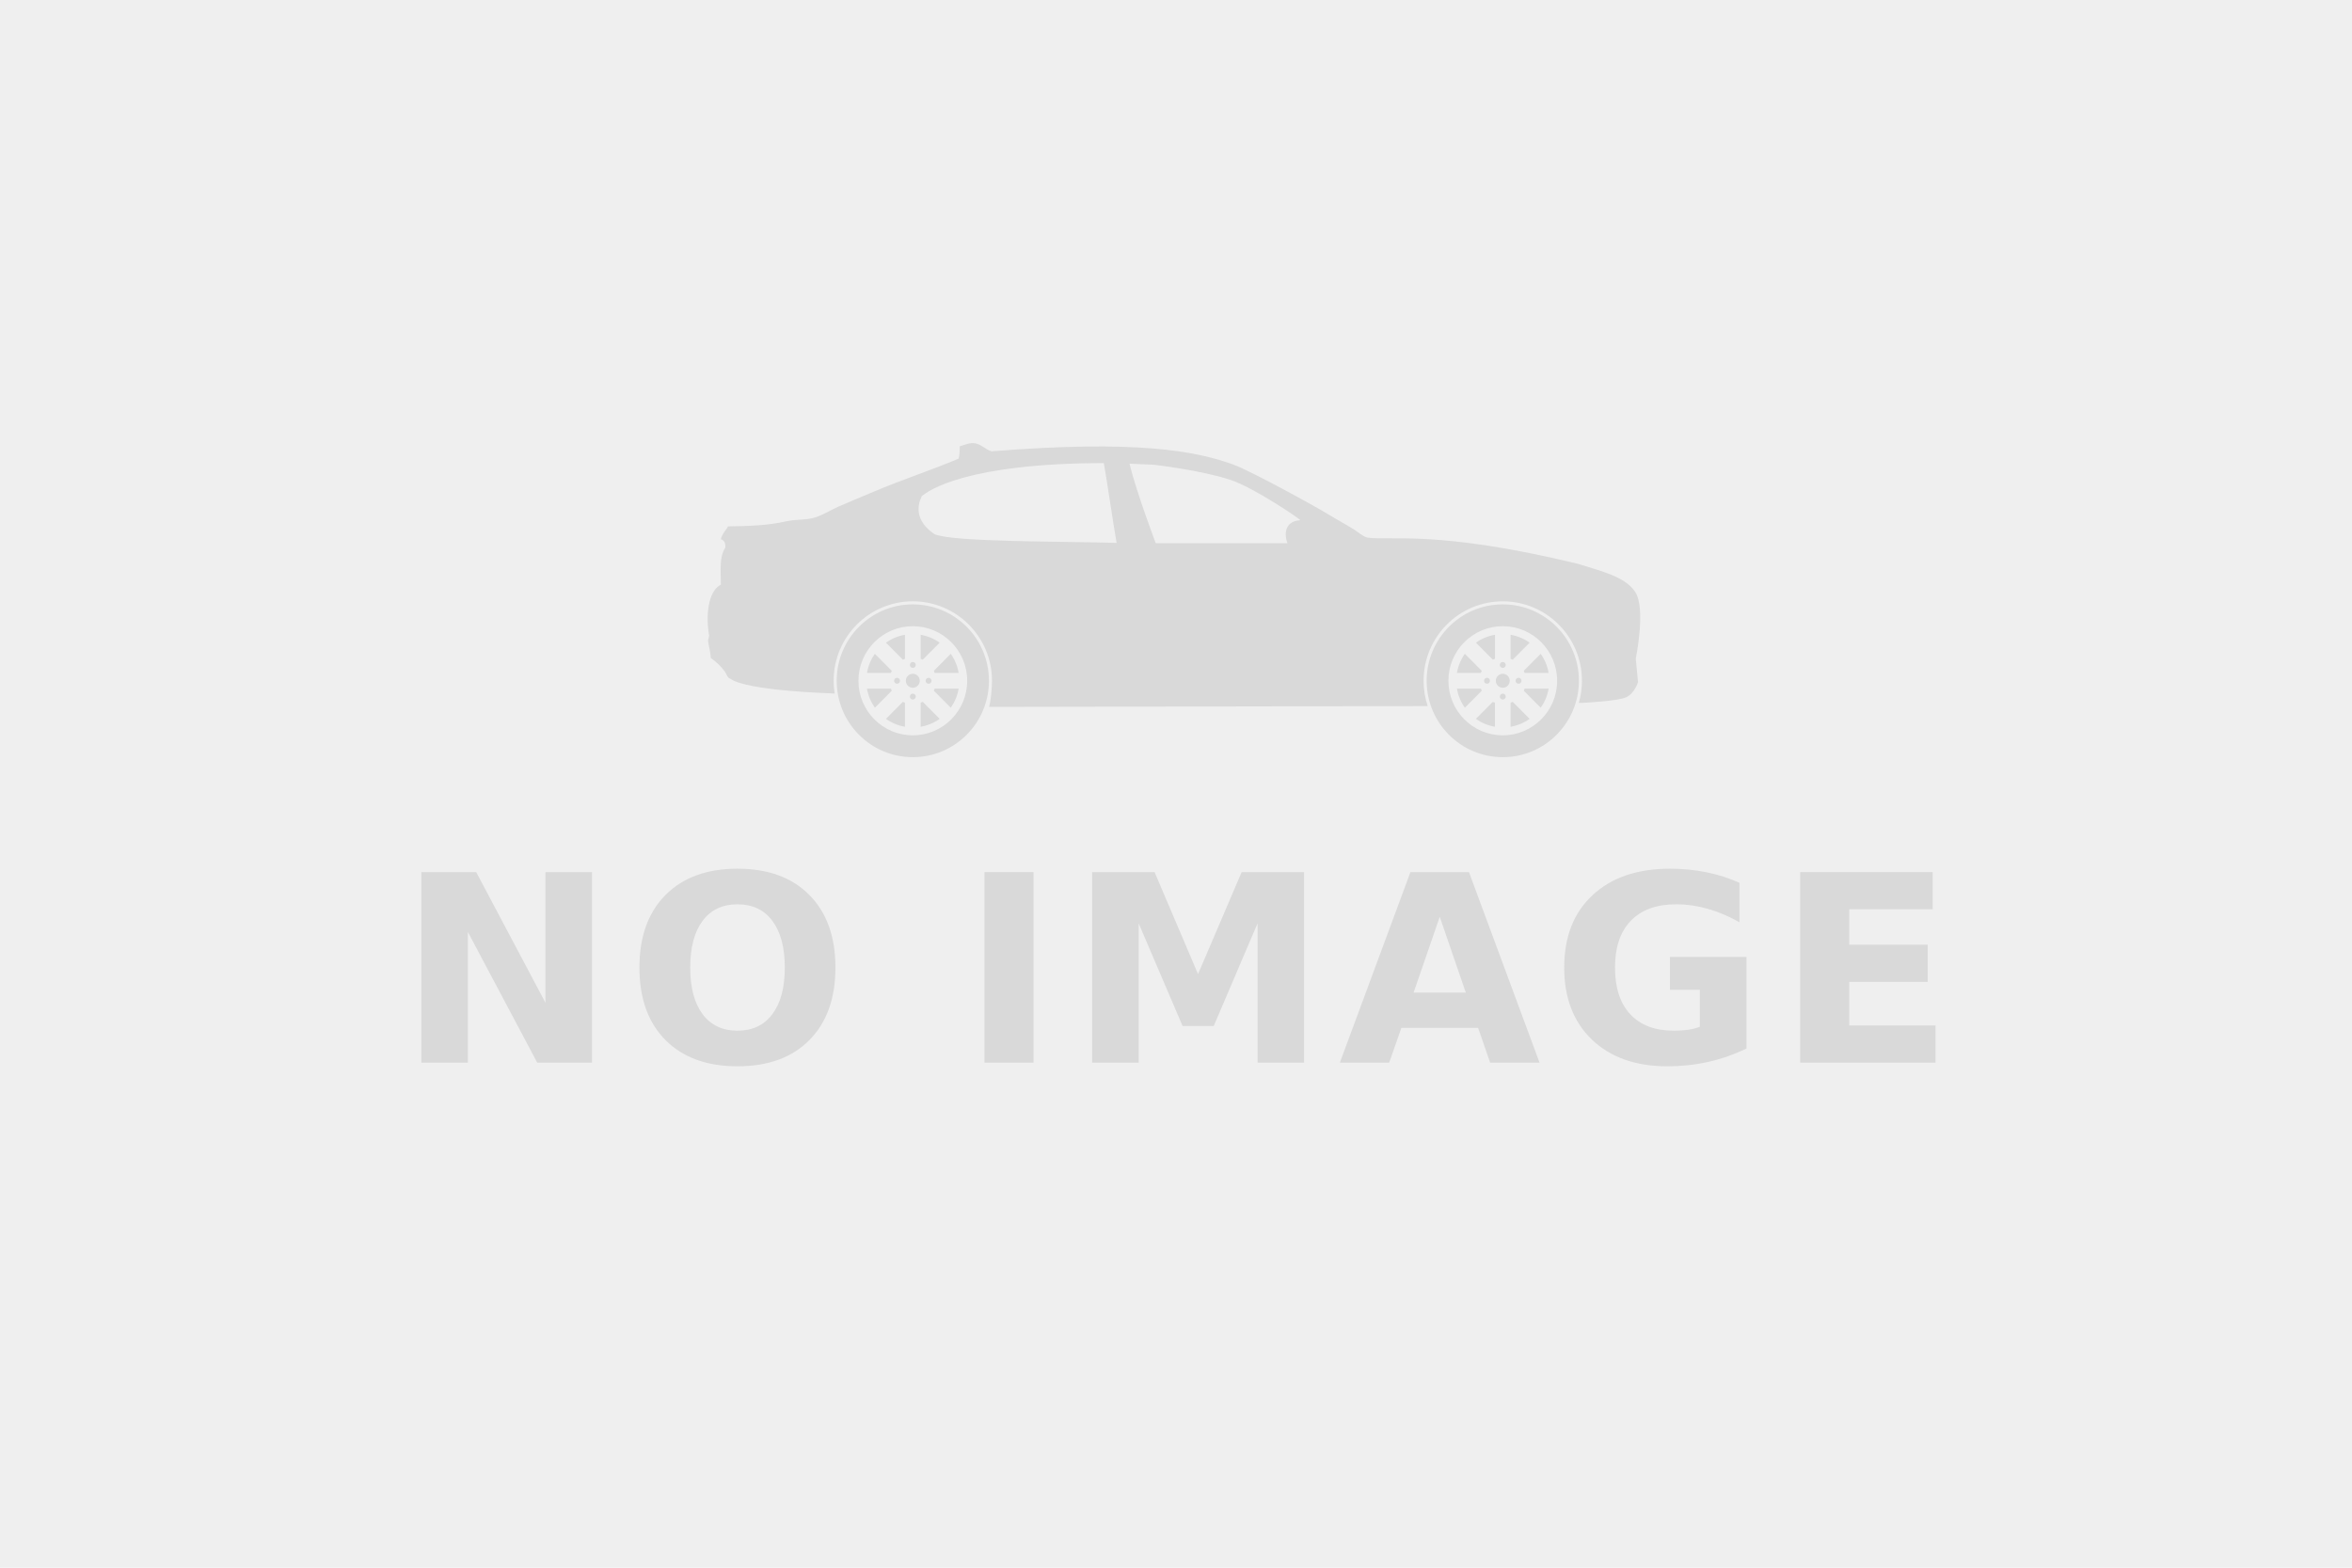 <svg xmlns="http://www.w3.org/2000/svg" xmlns:xlink="http://www.w3.org/1999/xlink" width="600" zoomAndPan="magnify" viewBox="0 0 450 300" height="400" preserveAspectRatio="xMidYMid meet" version="1.0"><script xmlns=""/><defs><g/><clipPath id="id1"><path d="M 135 84.152 L 314 84.152 L 314 144.902 L 135 144.902 Z M 135 84.152 " clip-rule="nonzero"/></clipPath></defs><rect x="-45" width="540" fill="rgb(100%, 100%, 100%)" y="-30" height="360" fill-opacity="1"/><rect x="-45" width="540" fill="rgb(93.729%, 93.729%, 93.729%)" y="-30" height="360" fill-opacity="1"/><rect x="-45" width="540" fill="rgb(100%, 100%, 100%)" y="-30" height="360" fill-opacity="1"/><rect x="-45" width="540" fill="rgb(93.729%, 93.729%, 93.729%)" y="-30" height="360" fill-opacity="1"/><g clip-path="url(#id1)"><path fill="rgb(85.1%, 85.1%, 85.1%)" d="M 174.645 128.938 C 173.91 128.938 173.312 129.535 173.312 130.273 C 173.312 131.016 173.91 131.613 174.645 131.613 C 175.383 131.613 175.98 131.016 175.98 130.273 C 175.98 129.535 175.383 128.938 174.645 128.938 Z M 174.645 132.738 C 174.332 132.738 174.082 132.992 174.082 133.305 C 174.082 133.617 174.332 133.871 174.645 133.871 C 174.957 133.871 175.211 133.617 175.211 133.305 C 175.211 132.992 174.957 132.738 174.645 132.738 Z M 176.145 134.48 L 176.145 139.074 C 177.484 138.848 178.723 138.32 179.785 137.562 L 176.547 134.309 C 176.418 134.371 176.281 134.43 176.145 134.48 Z M 178.668 132.184 L 181.906 135.434 C 182.66 134.367 183.188 133.125 183.414 131.781 L 178.832 131.781 C 178.785 131.918 178.73 132.051 178.668 132.184 Z M 178.668 128.367 C 178.727 128.5 178.785 128.633 178.832 128.77 L 183.414 128.77 C 183.188 127.426 182.66 126.184 181.906 125.117 Z M 172.746 126.242 C 172.875 126.18 173.012 126.121 173.148 126.074 L 173.148 121.477 C 171.809 121.703 170.57 122.23 169.508 122.988 Z M 174.645 115.656 C 166.602 115.656 160.082 122.203 160.082 130.277 C 160.082 138.348 166.602 144.895 174.645 144.895 C 182.691 144.895 189.211 138.348 189.211 130.277 C 189.211 122.203 182.691 115.656 174.645 115.656 Z M 174.645 140.715 C 168.898 140.715 164.242 136.043 164.242 130.273 C 164.242 124.508 168.898 119.832 174.645 119.832 C 180.391 119.832 185.051 124.508 185.051 130.273 C 185.051 136.043 180.391 140.715 174.645 140.715 Z M 174.645 127.812 C 174.957 127.812 175.211 127.559 175.211 127.246 C 175.211 126.934 174.957 126.68 174.645 126.68 C 174.332 126.68 174.082 126.934 174.082 127.246 C 174.082 127.559 174.332 127.812 174.645 127.812 Z M 179.785 122.988 C 178.723 122.23 177.484 121.703 176.145 121.473 L 176.145 126.07 C 176.281 126.121 176.418 126.176 176.547 126.238 Z M 170.625 128.367 L 167.387 125.117 C 166.633 126.184 166.105 127.426 165.879 128.77 L 170.457 128.77 C 170.508 128.633 170.562 128.496 170.625 128.367 Z M 169.508 137.562 C 170.57 138.32 171.809 138.848 173.148 139.074 L 173.148 134.477 C 173.012 134.43 172.875 134.371 172.746 134.309 Z M 170.457 131.777 L 165.879 131.777 C 166.105 133.125 166.633 134.367 167.387 135.434 L 170.625 132.184 C 170.562 132.051 170.508 131.918 170.457 131.777 Z M 172.195 130.273 C 172.195 129.961 171.941 129.707 171.629 129.707 C 171.316 129.707 171.062 129.961 171.062 130.273 C 171.062 130.59 171.316 130.844 171.629 130.844 C 171.941 130.844 172.195 130.59 172.195 130.273 Z M 177.098 130.273 C 177.098 130.59 177.352 130.844 177.664 130.844 C 177.977 130.844 178.23 130.59 178.23 130.273 C 178.23 129.961 177.977 129.707 177.664 129.707 C 177.352 129.707 177.098 129.961 177.098 130.273 Z M 287.523 128.938 C 286.785 128.938 286.188 129.535 286.188 130.273 C 286.188 131.016 286.785 131.613 287.523 131.613 C 288.258 131.613 288.855 131.016 288.855 130.273 C 288.855 129.535 288.258 128.938 287.523 128.938 Z M 285.621 126.238 C 285.75 126.18 285.887 126.121 286.023 126.07 L 286.023 121.473 C 284.684 121.703 283.445 122.23 282.383 122.988 Z M 287.523 132.734 C 287.211 132.734 286.957 132.988 286.957 133.305 C 286.957 133.617 287.211 133.871 287.523 133.871 C 287.836 133.871 288.086 133.617 288.086 133.305 C 288.086 132.988 287.832 132.734 287.523 132.734 Z M 289.02 134.477 L 289.02 139.074 C 290.359 138.848 291.598 138.32 292.66 137.562 L 289.422 134.309 C 289.293 134.371 289.156 134.43 289.02 134.477 Z M 291.707 131.777 C 291.66 131.918 291.605 132.051 291.543 132.184 L 294.781 135.434 C 295.535 134.367 296.062 133.125 296.289 131.777 Z M 312.859 113.273 C 310.883 110.234 305.82 109.176 301.965 107.914 C 275.043 101.387 266.09 103.512 261.598 102.875 C 260.691 102.633 259.883 101.836 259.141 101.375 C 257.516 100.359 255.828 99.465 254.227 98.48 C 251.582 96.852 239.371 90.152 236.07 88.941 C 228.816 86.277 217.352 84.145 189.719 86.367 C 188.598 86.059 187.922 85.148 186.727 84.867 C 185.551 84.586 184.465 85.207 183.629 85.402 C 183.645 86.312 183.566 87.051 183.418 87.762 C 178.016 90.047 172.551 91.801 167.184 94.086 C 164.941 95.039 162.633 95.973 160.348 96.98 C 158.93 97.605 157.57 98.496 155.969 99.016 C 154.23 99.578 152.328 99.324 150.414 99.766 C 146.934 100.57 143.156 100.676 139.309 100.73 C 138.867 101.488 138.102 102.25 137.922 103.195 C 138.586 103.402 138.809 103.863 138.773 104.805 C 137.598 106.555 137.914 109.051 137.922 111.879 C 135.41 113.168 135.027 117.895 135.676 121.633 L 135.465 122.598 C 135.598 123.656 135.941 124.773 135.996 125.922 C 136.941 126.555 138.008 127.574 138.668 128.496 C 138.988 128.941 139.145 129.715 139.734 129.887 C 142.887 132.199 158.852 132.676 158.852 132.676 L 159.691 132.723 C 159.562 131.926 159.496 131.109 159.496 130.273 C 159.496 121.879 166.277 115.07 174.645 115.07 C 183.008 115.07 189.793 121.879 189.793 130.273 C 189.793 131.684 189.598 133.977 189.242 135.27 L 273.16 135.121 C 272.648 133.598 272.371 131.969 272.371 130.277 C 272.371 121.879 279.152 115.074 287.52 115.074 C 295.887 115.074 302.668 121.879 302.668 130.277 C 302.668 131.746 302.457 133.168 302.07 134.516 L 302.926 134.496 C 302.926 134.496 309.539 134.176 311.148 133.426 C 312.762 132.676 313.395 130.531 313.395 130.531 L 312.965 126.027 C 312.965 126.027 314.953 116.488 312.859 113.273 Z M 178.824 102.234 C 173.805 98.887 176.465 94.977 176.328 94.988 C 176.25 95.062 176.191 95.117 176.156 95.156 C 176.262 95.043 176.312 94.992 176.328 94.988 C 177.621 93.832 185.004 88.66 211.184 88.617 C 212.004 93.227 212.824 99.281 213.641 103.891 C 203.105 103.57 182.371 103.75 178.824 102.234 Z M 246.324 103.945 C 244.023 103.945 221.117 103.941 221.117 103.941 C 221.117 103.941 217.422 94.156 216.098 88.727 C 216.25 88.742 220.797 88.941 220.797 88.941 C 220.797 88.941 229.793 89.969 235.43 91.836 C 239.859 93.301 248.613 99.203 248.777 99.551 C 246.145 99.688 245.523 101.77 246.324 103.945 Z M 287.52 115.656 C 279.477 115.656 272.957 122.203 272.957 130.273 C 272.957 138.348 279.477 144.895 287.52 144.895 C 295.562 144.895 302.086 138.348 302.086 130.273 C 302.086 122.203 295.562 115.656 287.52 115.656 Z M 287.52 140.715 C 281.773 140.715 277.117 136.043 277.117 130.273 C 277.117 124.508 281.773 119.832 287.52 119.832 C 293.266 119.832 297.922 124.508 297.922 130.273 C 297.922 136.043 293.266 140.715 287.52 140.715 Z M 283.5 128.367 L 280.262 125.117 C 279.504 126.184 278.98 127.426 278.75 128.77 L 283.332 128.77 C 283.383 128.633 283.438 128.496 283.5 128.367 Z M 285.066 130.273 C 285.066 129.961 284.812 129.707 284.5 129.707 C 284.191 129.707 283.938 129.961 283.938 130.273 C 283.938 130.59 284.191 130.844 284.5 130.844 C 284.816 130.844 285.066 130.59 285.066 130.273 Z M 287.52 127.812 C 287.832 127.812 288.086 127.559 288.086 127.246 C 288.086 126.934 287.832 126.68 287.52 126.68 C 287.207 126.68 286.953 126.934 286.953 127.246 C 286.953 127.559 287.207 127.812 287.52 127.812 Z M 292.66 122.988 C 291.594 122.23 290.359 121.703 289.02 121.473 L 289.02 126.07 C 289.156 126.121 289.289 126.176 289.422 126.238 Z M 289.973 130.273 C 289.973 130.59 290.227 130.844 290.539 130.844 C 290.852 130.844 291.102 130.59 291.102 130.273 C 291.102 129.961 290.852 129.707 290.539 129.707 C 290.227 129.707 289.973 129.961 289.973 130.273 Z M 282.379 137.562 C 283.445 138.32 284.68 138.848 286.02 139.074 L 286.02 134.477 C 285.883 134.43 285.75 134.371 285.617 134.309 Z M 283.332 131.777 L 278.75 131.777 C 278.98 133.125 279.504 134.363 280.262 135.434 L 283.5 132.184 C 283.438 132.051 283.383 131.918 283.332 131.777 Z M 291.707 128.77 L 296.289 128.77 C 296.062 127.426 295.535 126.184 294.777 125.117 L 291.539 128.367 C 291.602 128.496 291.66 128.633 291.707 128.77 Z M 291.707 128.77 " fill-opacity="1" fill-rule="nonzero"/></g><g fill="rgb(85.1%, 85.1%, 85.1%)" fill-opacity="1"><g transform="translate(76.018, 203.348)"><g><path d="M 4.594 -36.453 L 15.094 -36.453 L 28.344 -11.453 L 28.344 -36.453 L 37.25 -36.453 L 37.25 0 L 26.766 0 L 13.5 -25 L 13.5 0 L 4.594 0 Z M 4.594 -36.453 "/></g></g></g><g fill="rgb(85.1%, 85.1%, 85.1%)" fill-opacity="1"><g transform="translate(119.856, 203.348)"><g><path d="M 21.234 -30.297 C 18.367 -30.297 16.145 -29.238 14.562 -27.125 C 12.988 -25.008 12.203 -22.031 12.203 -18.188 C 12.203 -14.363 12.988 -11.395 14.562 -9.281 C 16.145 -7.164 18.367 -6.109 21.234 -6.109 C 24.117 -6.109 26.348 -7.164 27.922 -9.281 C 29.504 -11.395 30.297 -14.363 30.297 -18.188 C 30.297 -22.031 29.504 -25.008 27.922 -27.125 C 26.348 -29.238 24.117 -30.297 21.234 -30.297 Z M 21.234 -37.109 C 27.098 -37.109 31.688 -35.43 35 -32.078 C 38.32 -28.723 39.984 -24.094 39.984 -18.188 C 39.984 -12.289 38.32 -7.664 35 -4.312 C 31.688 -0.969 27.098 0.703 21.234 0.703 C 15.391 0.703 10.801 -0.969 7.469 -4.312 C 4.145 -7.664 2.484 -12.289 2.484 -18.188 C 2.484 -24.094 4.145 -28.723 7.469 -32.078 C 10.801 -35.43 15.391 -37.109 21.234 -37.109 Z M 21.234 -37.109 "/></g></g></g><g fill="rgb(85.1%, 85.1%, 85.1%)" fill-opacity="1"><g transform="translate(164.352, 203.348)"><g/></g></g><g fill="rgb(85.1%, 85.1%, 85.1%)" fill-opacity="1"><g transform="translate(183.756, 203.348)"><g><path d="M 4.594 -36.453 L 13.984 -36.453 L 13.984 0 L 4.594 0 Z M 4.594 -36.453 "/></g></g></g><g fill="rgb(85.1%, 85.1%, 85.1%)" fill-opacity="1"><g transform="translate(204.356, 203.348)"><g><path d="M 4.594 -36.453 L 16.547 -36.453 L 24.859 -16.938 L 33.203 -36.453 L 45.141 -36.453 L 45.141 0 L 36.25 0 L 36.25 -26.656 L 27.859 -7 L 21.906 -7 L 13.5 -26.656 L 13.5 0 L 4.594 0 Z M 4.594 -36.453 "/></g></g></g><g fill="rgb(85.1%, 85.1%, 85.1%)" fill-opacity="1"><g transform="translate(256.102, 203.348)"><g><path d="M 26.703 -6.641 L 12.016 -6.641 L 9.688 0 L 0.25 0 L 13.75 -36.453 L 24.953 -36.453 L 38.453 0 L 29 0 Z M 14.359 -13.406 L 24.344 -13.406 L 19.359 -27.906 Z M 14.359 -13.406 "/></g></g></g><g fill="rgb(85.1%, 85.1%, 85.1%)" fill-opacity="1"><g transform="translate(296.791, 203.348)"><g><path d="M 37.359 -2.703 C 35.016 -1.566 32.578 -0.711 30.047 -0.141 C 27.523 0.422 24.922 0.703 22.234 0.703 C 16.172 0.703 11.363 -0.988 7.812 -4.375 C 4.258 -7.77 2.484 -12.375 2.484 -18.188 C 2.484 -24.062 4.289 -28.68 7.906 -32.047 C 11.52 -35.422 16.469 -37.109 22.75 -37.109 C 25.176 -37.109 27.5 -36.879 29.719 -36.422 C 31.945 -35.973 34.047 -35.301 36.016 -34.406 L 36.016 -26.859 C 33.973 -28.016 31.945 -28.875 29.938 -29.438 C 27.926 -30.008 25.914 -30.297 23.906 -30.297 C 20.156 -30.297 17.266 -29.25 15.234 -27.156 C 13.211 -25.07 12.203 -22.082 12.203 -18.188 C 12.203 -14.332 13.176 -11.352 15.125 -9.25 C 17.082 -7.156 19.863 -6.109 23.469 -6.109 C 24.438 -6.109 25.336 -6.164 26.172 -6.281 C 27.016 -6.406 27.77 -6.598 28.438 -6.859 L 28.438 -13.938 L 22.703 -13.938 L 22.703 -20.234 L 37.359 -20.234 Z M 37.359 -2.703 "/></g></g></g><g fill="rgb(85.1%, 85.1%, 85.1%)" fill-opacity="1"><g transform="translate(339.823, 203.348)"><g><path d="M 4.594 -36.453 L 29.953 -36.453 L 29.953 -29.344 L 13.984 -29.344 L 13.984 -22.562 L 29 -22.562 L 29 -15.453 L 13.984 -15.453 L 13.984 -7.109 L 30.5 -7.109 L 30.5 0 L 4.594 0 Z M 4.594 -36.453 "/></g></g></g></svg>